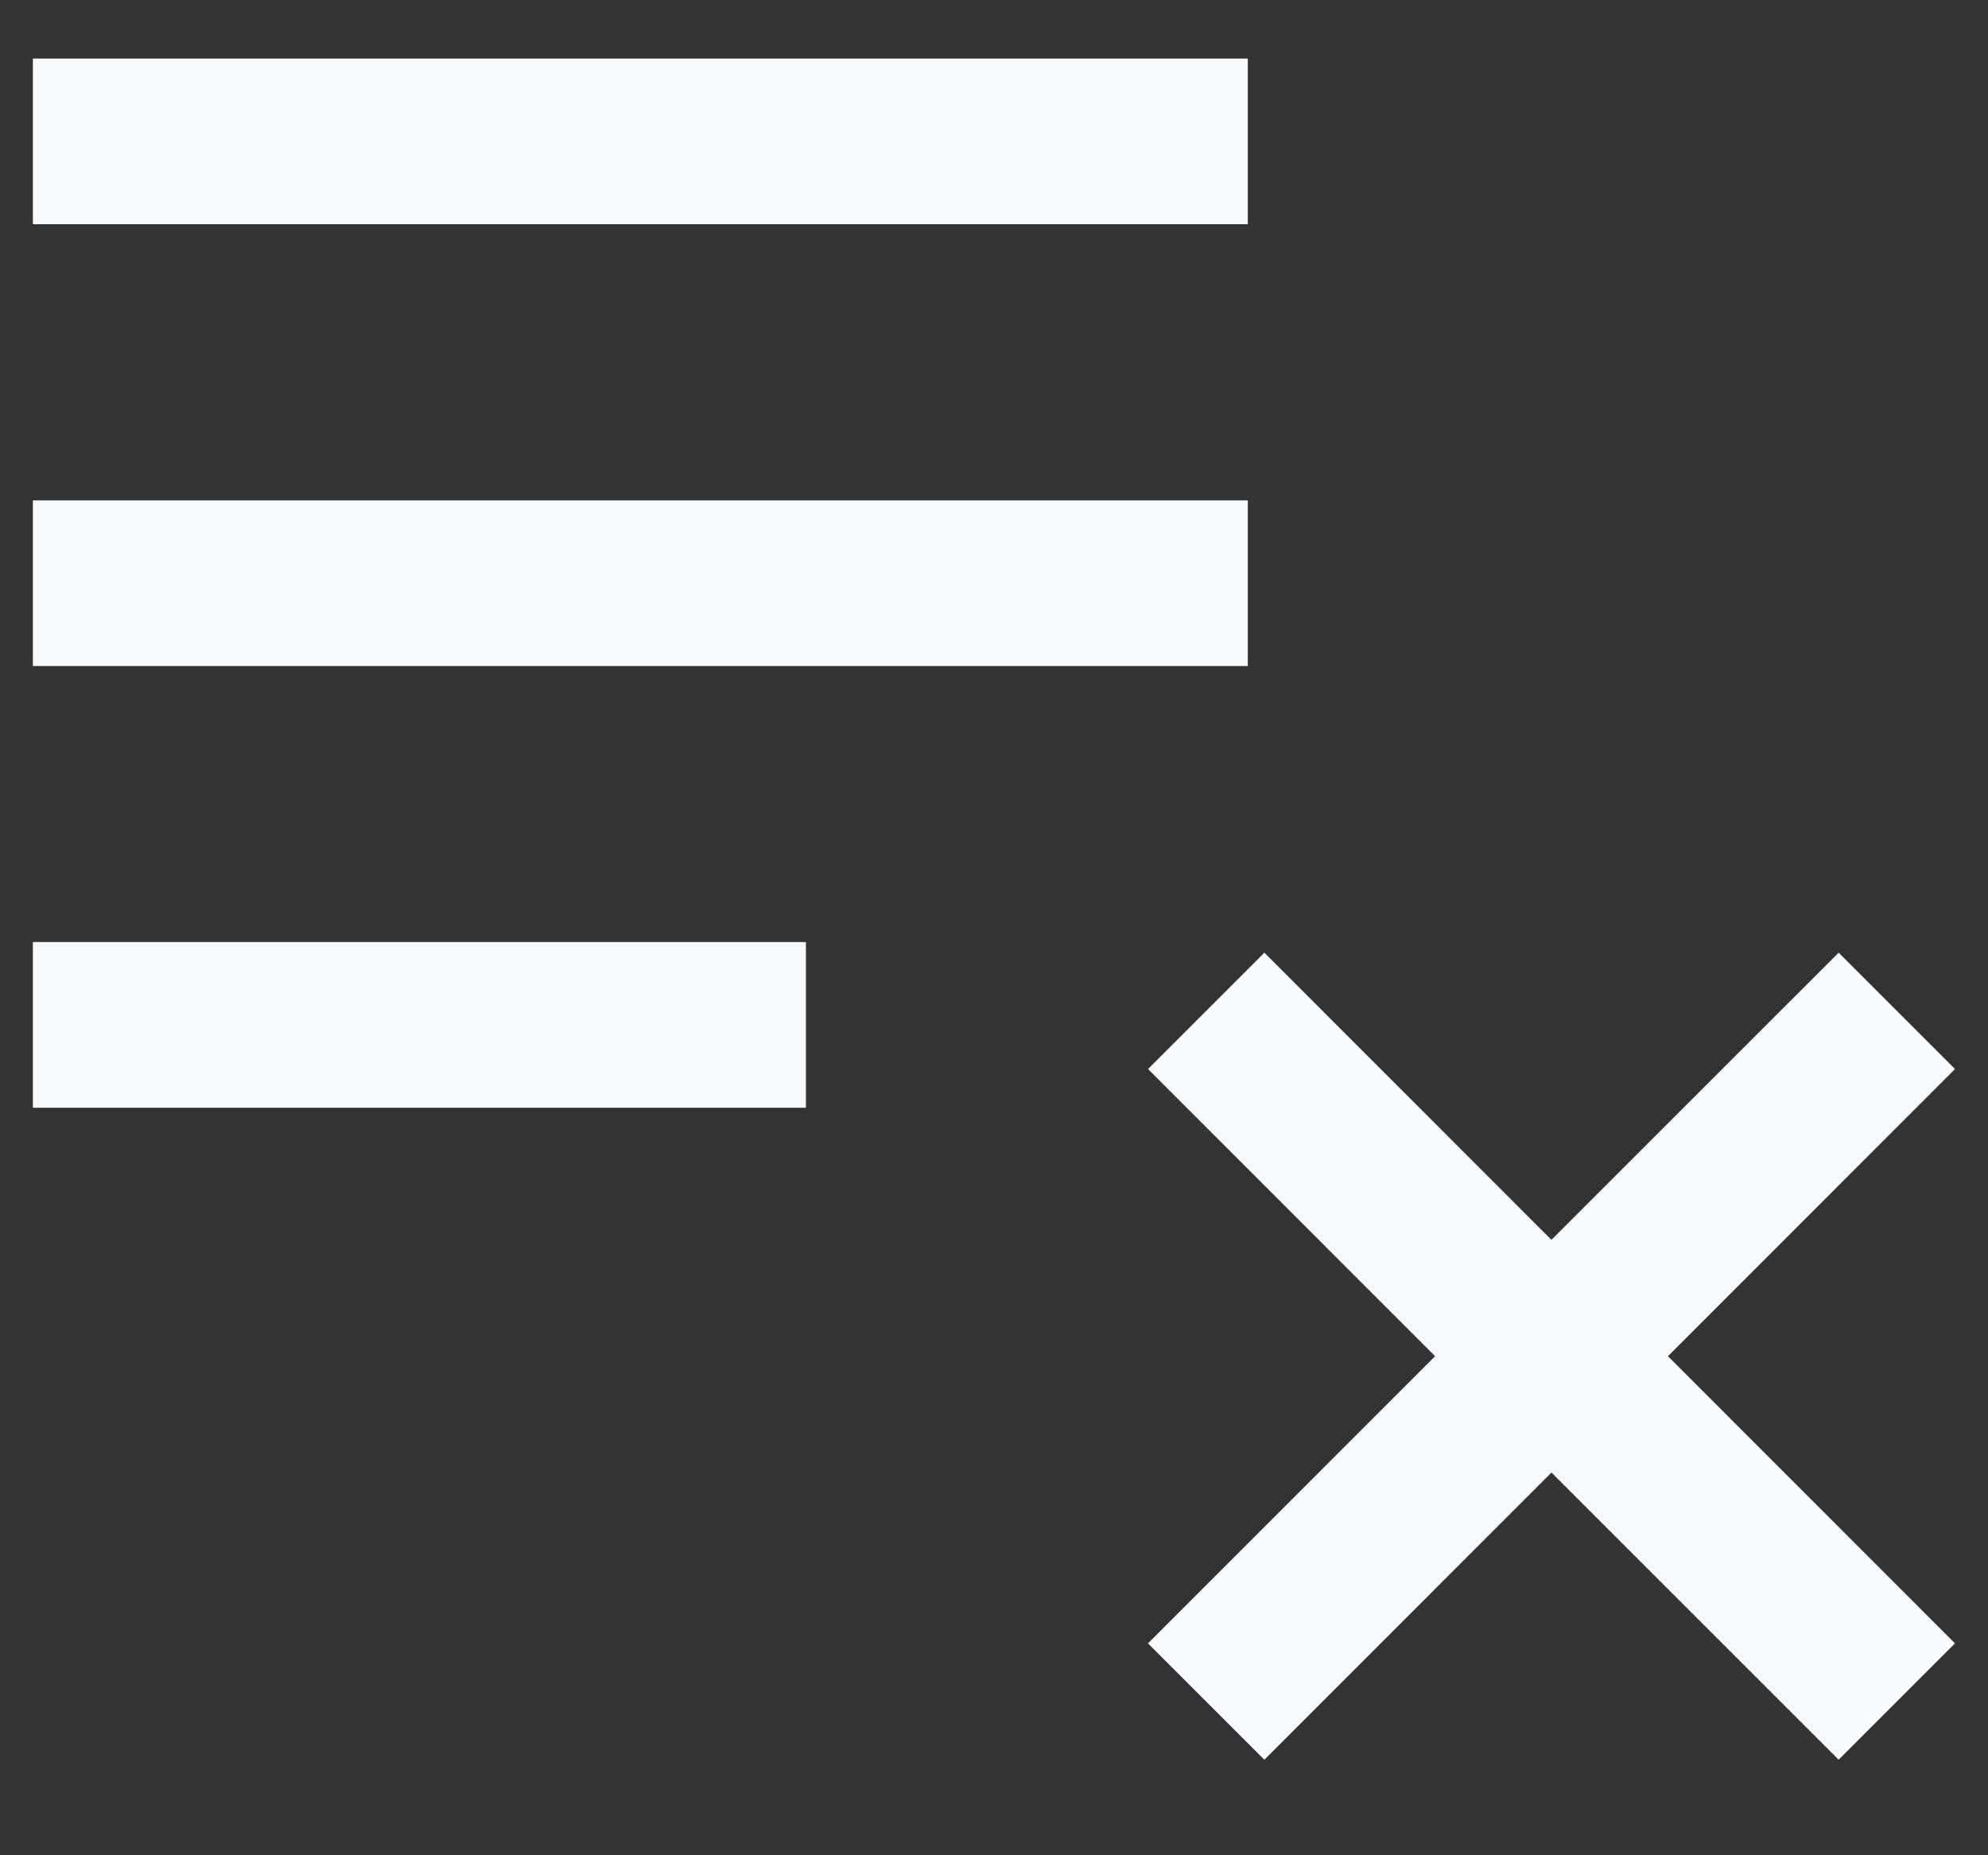 <svg width="15" height="14" viewBox="0 0 15 14" fill="none" xmlns="http://www.w3.org/2000/svg">
    <rect x="0" y="0" width="15" height="14" fill="#333333" stroke="none"/>
    <path
        d="M9.54 13.279L8.662 12.401L10.828 10.234L8.662 8.067L9.54 7.189L11.706 9.356L13.873 7.189L14.751 8.067L12.585 10.234L14.751 12.401L13.873 13.279L11.706 11.112L9.54 13.279ZM0.248 8.359V7.109H6.081V8.359H0.248ZM0.248 5.026V3.776H9.415V5.026H0.248ZM0.248 1.692V0.442H9.415V1.692H0.248Z"
        fill="#F7FAFF" />
</svg>